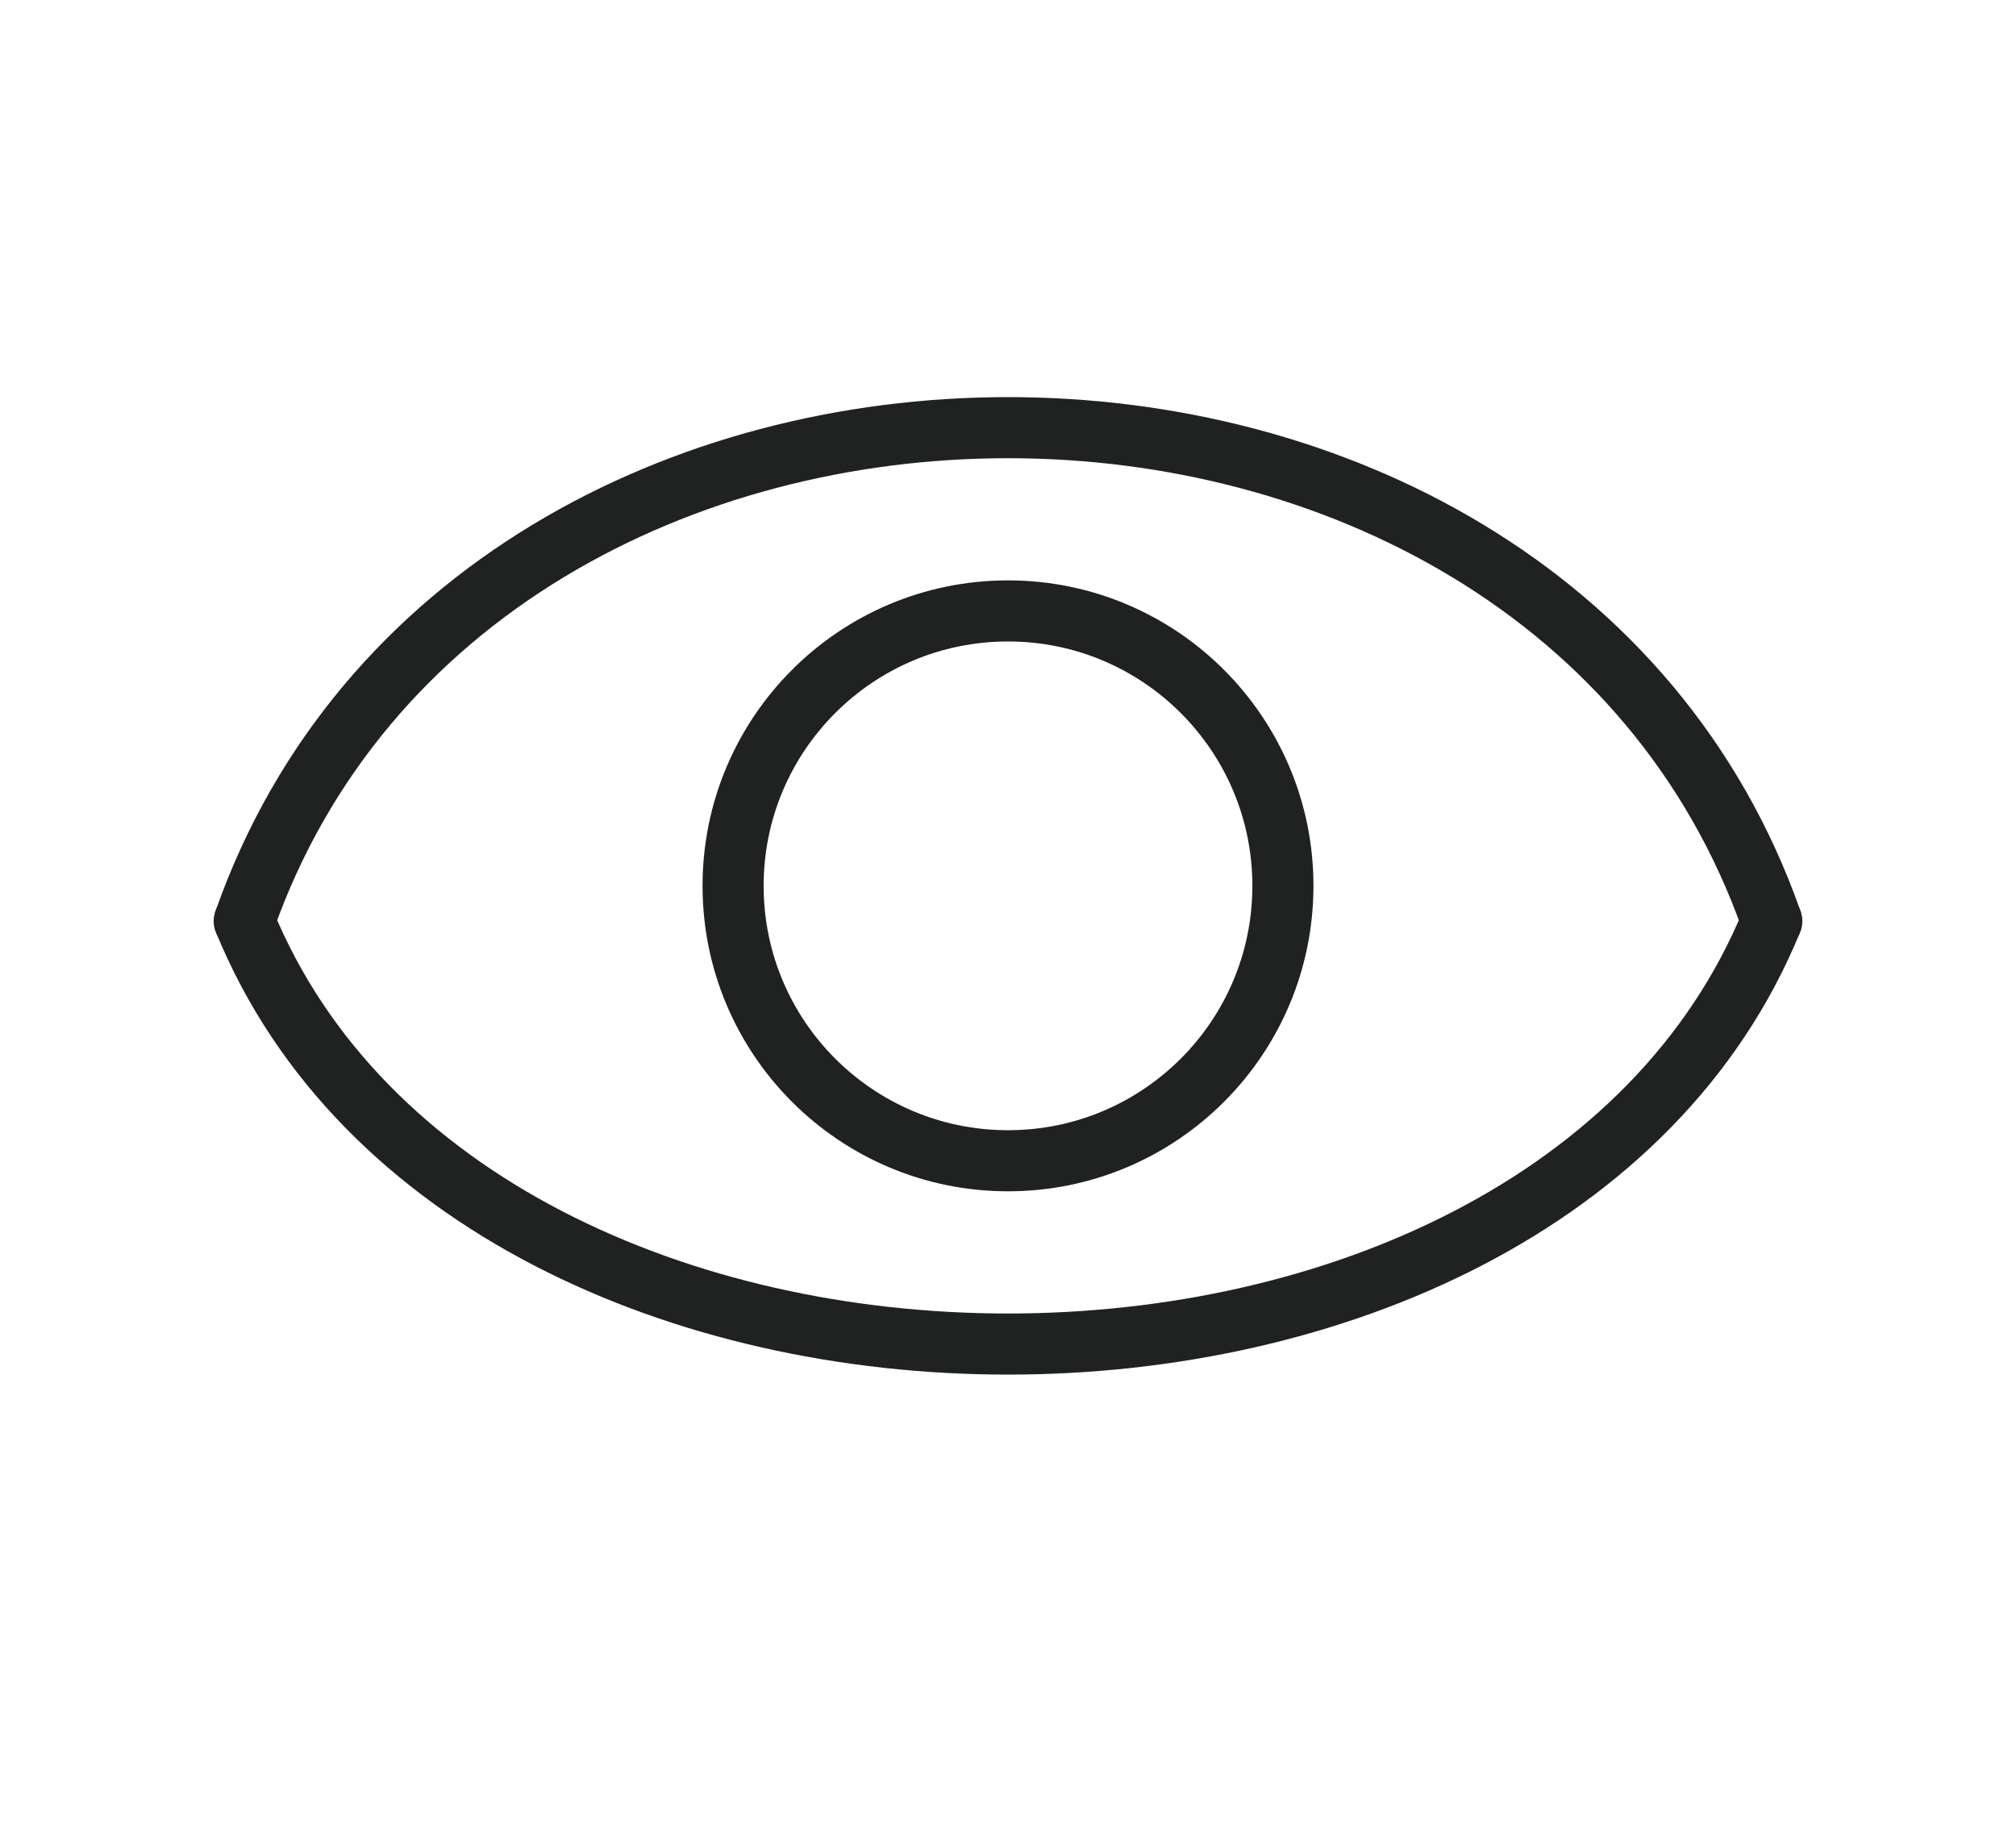 <svg width="33" height="30" viewBox="0 0 33 30" fill="none" xmlns="http://www.w3.org/2000/svg">
<path d="M4 15.077C7.788 4.308 25.212 4.308 29 15.077" stroke="#202121" stroke-linecap="round" stroke-linejoin="round"/>
<path d="M4 15.077C7.788 24.308 25.212 24.308 29 15.077" stroke="#202121" stroke-linecap="round" stroke-linejoin="round"/>
<circle cx="16.5" cy="14.5" r="4.5" stroke="#202121"/>
</svg>
